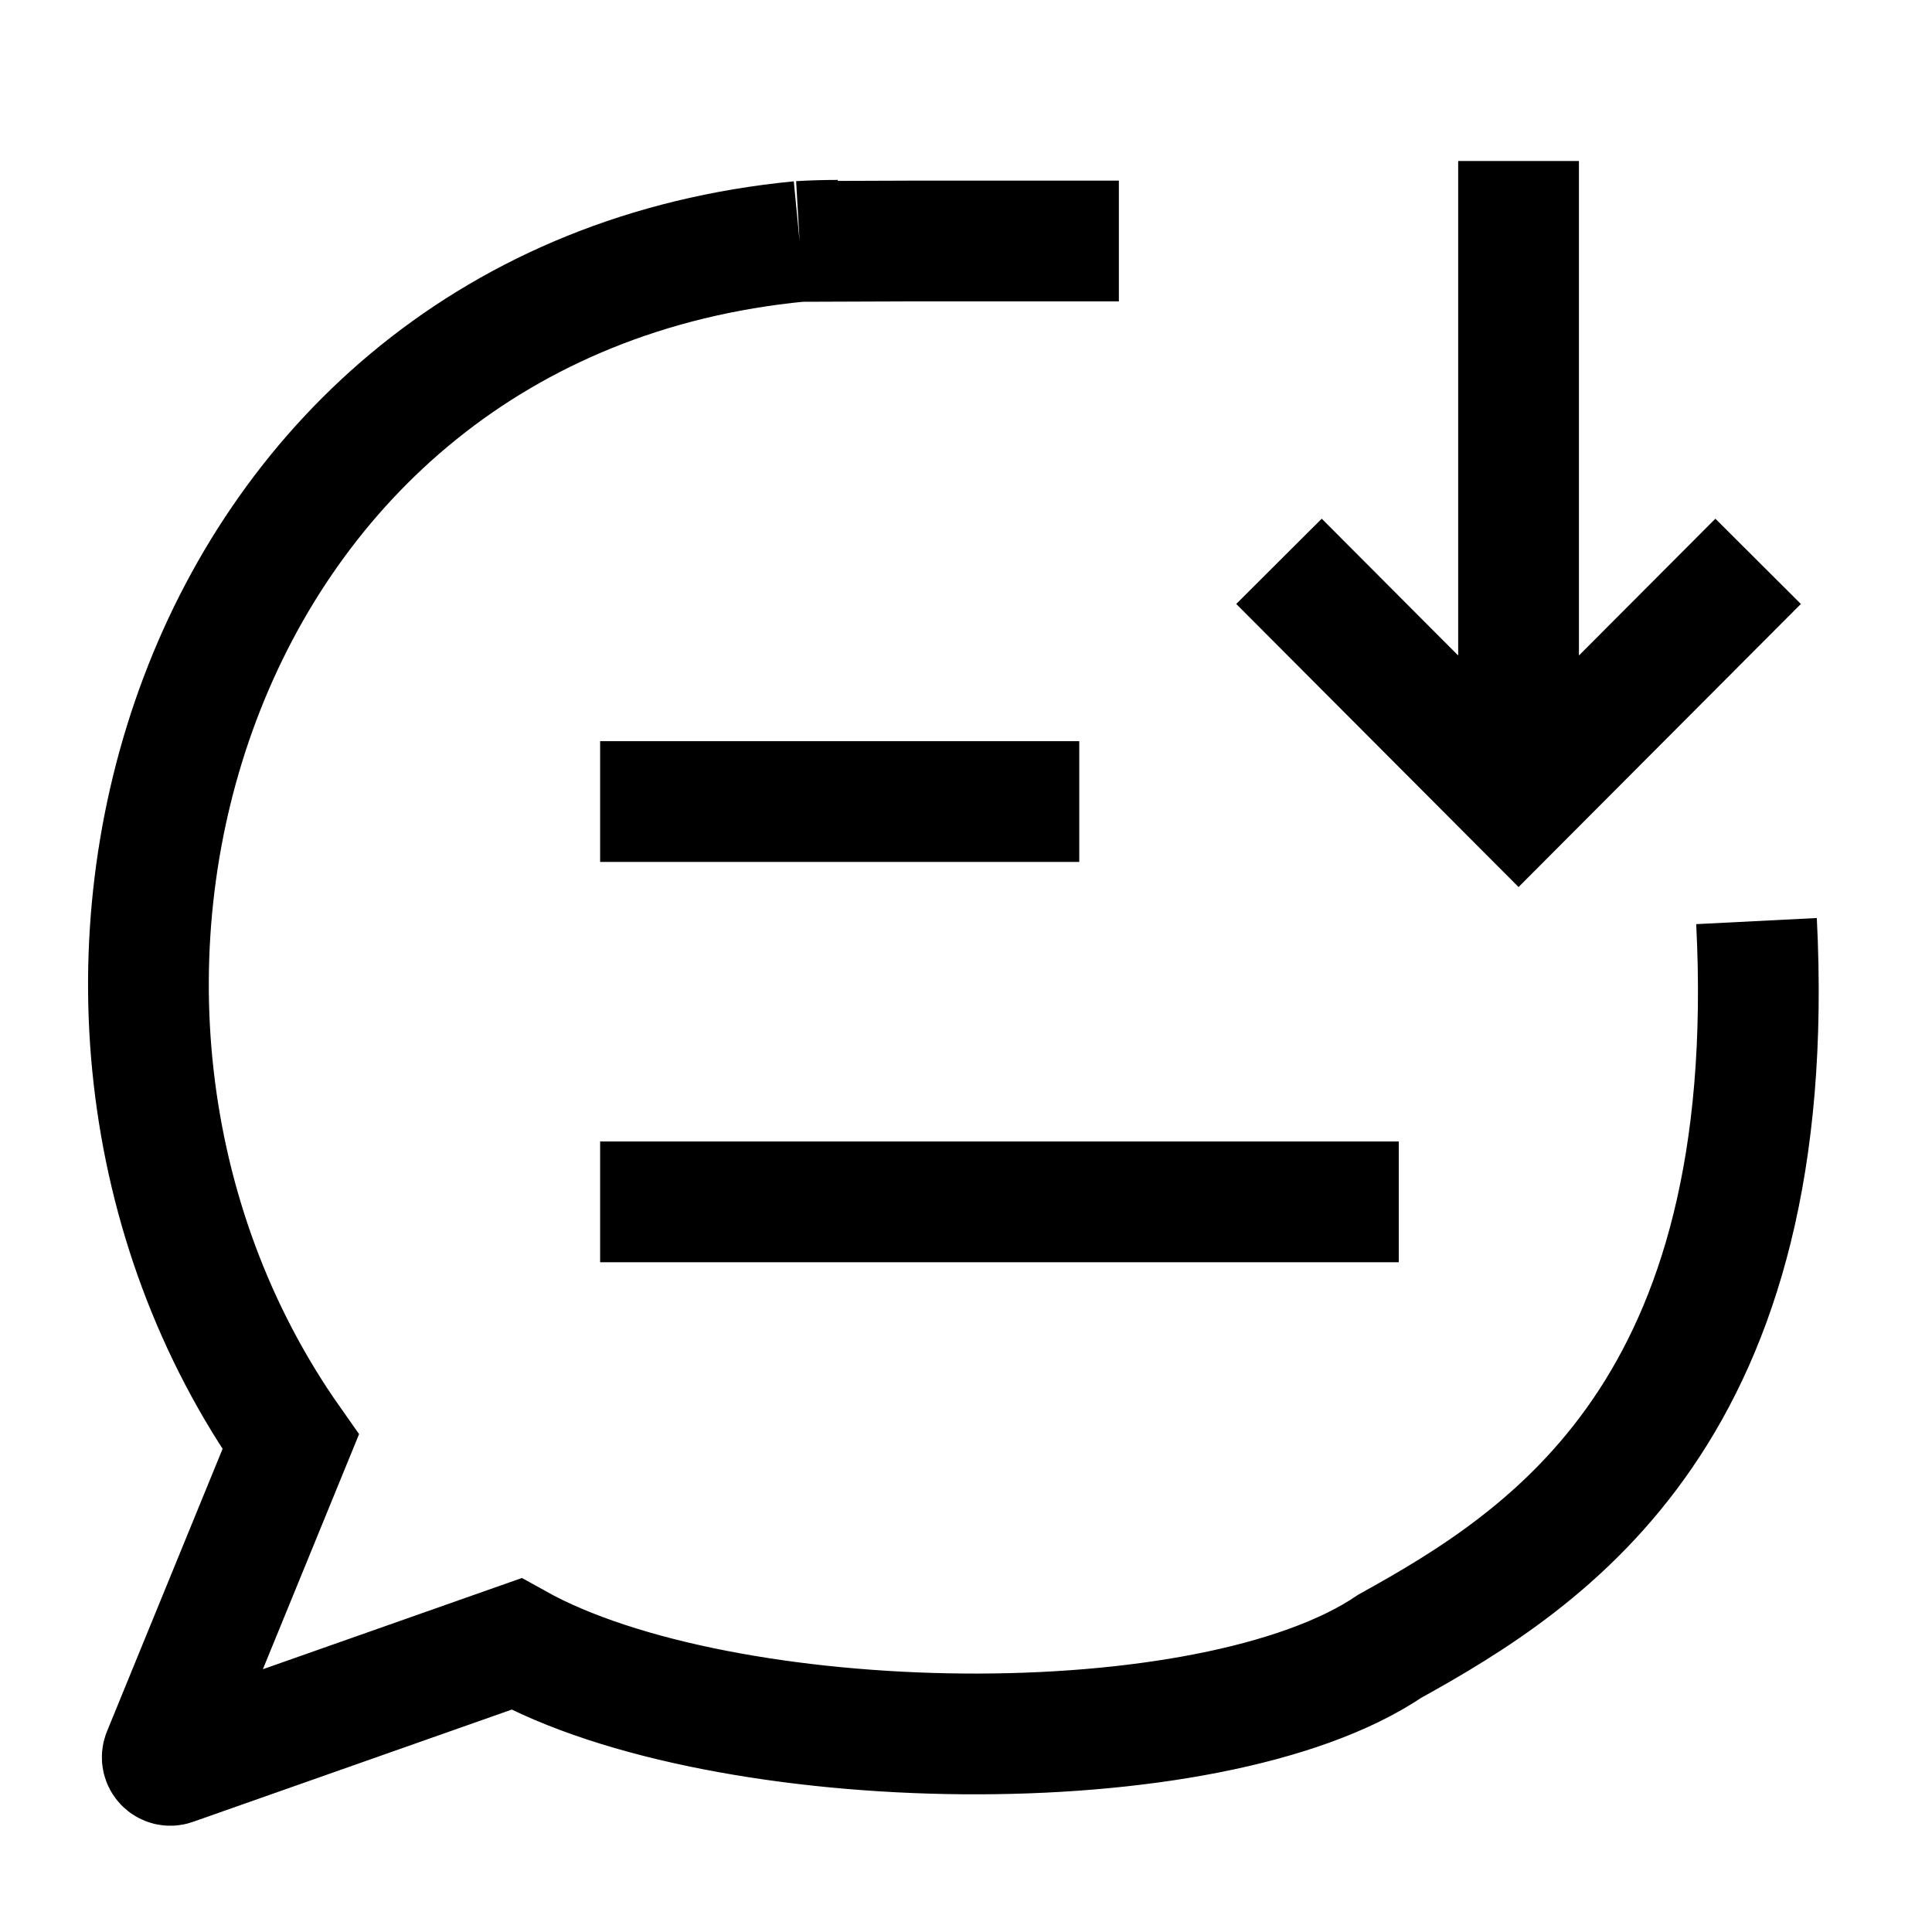<svg width="24" height="24" viewBox="0 0 24 24" fill="none" xmlns="http://www.w3.org/2000/svg">
    <path d="M7.455 14.93H17.376M7.455 9.957H13.407" stroke="currentColor" stroke-width="1.5" stroke-linejoin="round"/>
    <path d="M15.888 6.973L18.864 9.957L21.84 6.973M18.864 2V9.388" stroke="currentColor" stroke-width="1.5"/>
    <path d="M9.933 2.999C2.346 3.734 -0.237 12.446 3.611 17.911L2.023 21.792C1.991 21.872 2.068 21.953 2.149 21.924L6.414 20.422C8.982 21.852 15.03 21.962 17.266 20.449C19.25 19.351 22.128 17.509 21.82 11.442M9.933 2.999C10.089 2.99 10.247 2.985 10.407 2.985M9.933 2.999L11.316 2.994H13.899" stroke="currentColor" stroke-width="1.5"/>
</svg>
